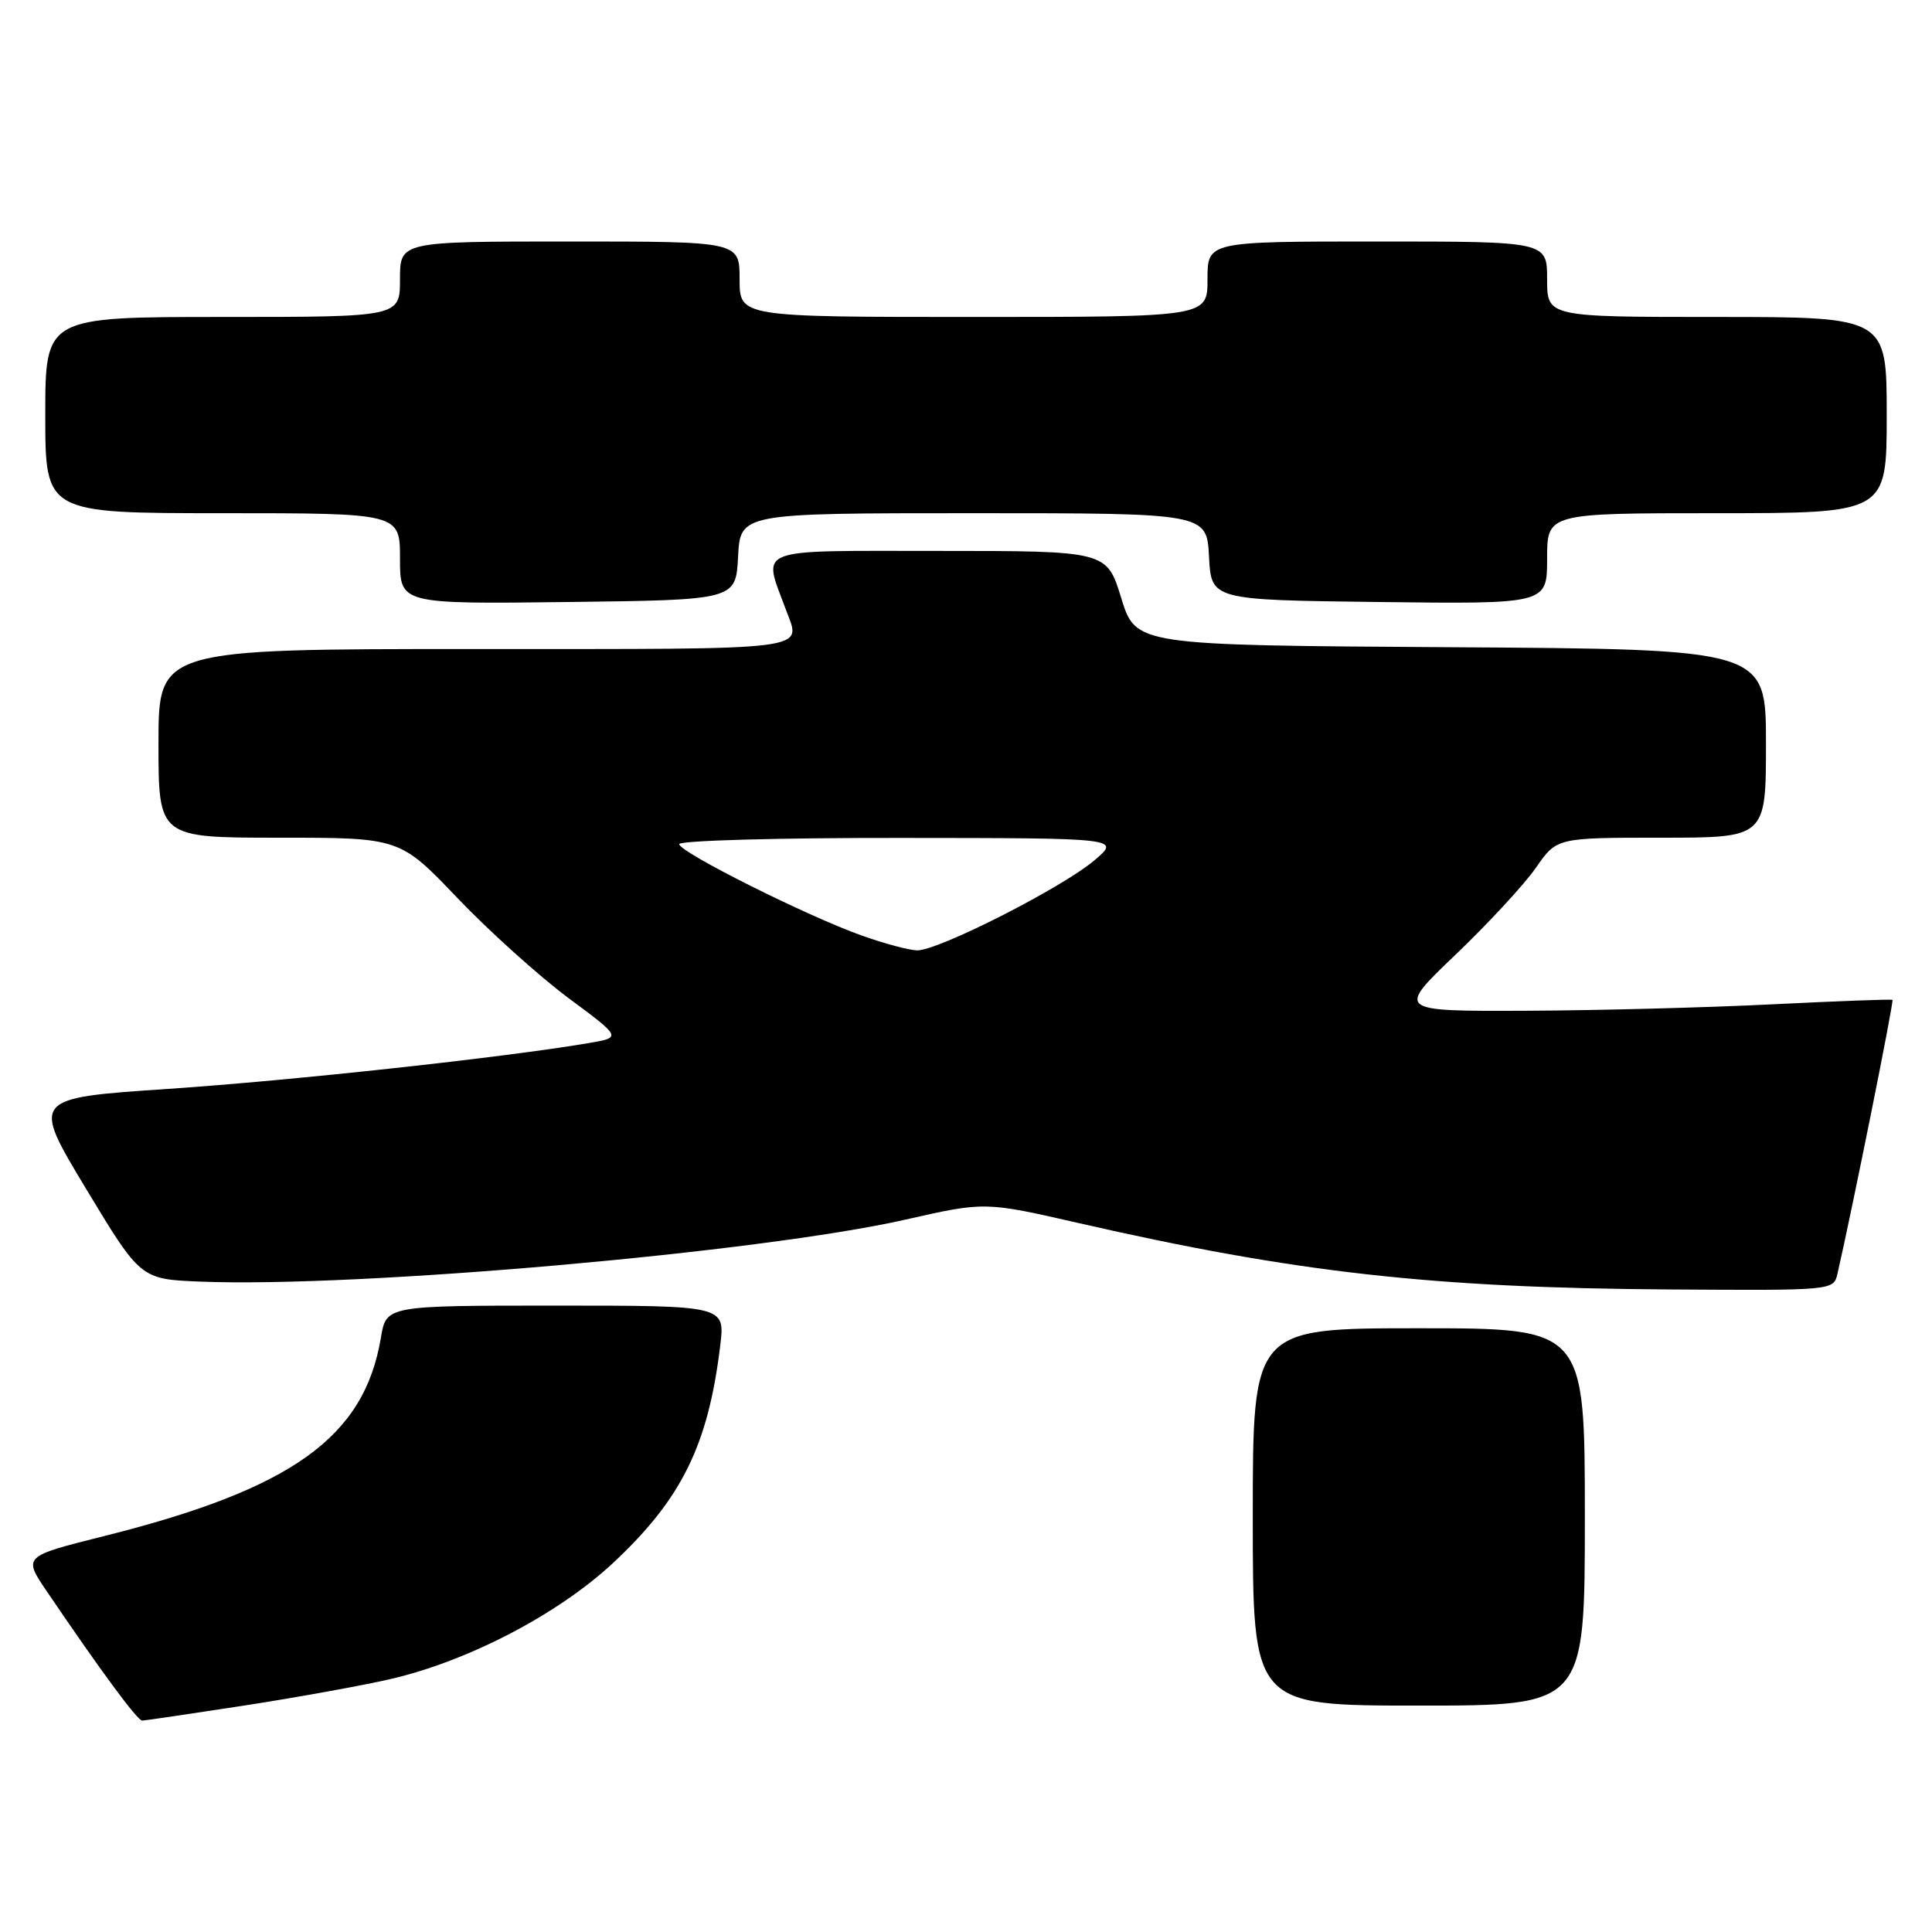 <?xml version="1.0" encoding="UTF-8" standalone="no"?>
<!DOCTYPE svg PUBLIC "-//W3C//DTD SVG 1.1//EN" "http://www.w3.org/Graphics/SVG/1.1/DTD/svg11.dtd" >
<svg xmlns="http://www.w3.org/2000/svg" xmlns:xlink="http://www.w3.org/1999/xlink" version="1.1" viewBox="0 0 256 256">
 <g >
 <path fill="currentColor"
d=" M 32.26 226.01 C 39.27 224.93 48.05 223.34 51.76 222.48 C 62.08 220.09 74.01 213.86 81.29 207.05 C 90.35 198.57 93.85 191.46 95.44 178.25 C 96.07 173.00 96.07 173.00 73.62 173.00 C 51.18 173.00 51.18 173.00 50.47 177.25 C 48.27 190.45 38.71 197.30 13.75 203.55 C 3.06 206.23 3.06 206.23 6.21 210.87 C 13.38 221.45 18.22 228.00 18.84 227.99 C 19.20 227.98 25.24 227.09 32.26 226.01 Z  M 210.00 201.00 C 210.00 176.00 210.00 176.00 188.00 176.00 C 166.00 176.00 166.00 176.00 166.00 201.00 C 166.00 226.00 166.00 226.00 188.00 226.00 C 210.00 226.00 210.00 226.00 210.00 201.00 Z  M 243.48 168.75 C 245.43 160.25 250.98 132.66 250.76 132.49 C 250.62 132.38 243.53 132.65 235.00 133.07 C 226.47 133.50 211.74 133.89 202.26 133.93 C 185.02 134.00 185.02 134.00 192.88 126.49 C 197.20 122.36 201.98 117.19 203.51 114.99 C 206.27 111.00 206.27 111.00 220.14 111.00 C 234.00 111.00 234.00 111.00 234.00 98.51 C 234.00 86.02 234.00 86.02 192.25 85.76 C 150.50 85.50 150.50 85.50 148.57 79.25 C 146.65 73.00 146.65 73.00 124.31 73.00 C 99.56 73.00 101.05 72.42 104.15 80.82 C 106.16 86.28 108.38 86.00 63.00 86.00 C 21.00 86.00 21.00 86.00 21.00 98.50 C 21.00 111.00 21.00 111.00 36.99 111.00 C 52.98 111.00 52.98 111.00 60.63 119.01 C 64.84 123.42 71.46 129.37 75.33 132.25 C 82.37 137.47 82.37 137.47 78.02 138.21 C 66.88 140.11 38.78 143.17 22.33 144.28 C 4.16 145.50 4.16 145.50 11.39 157.50 C 18.63 169.50 18.63 169.50 26.56 169.82 C 47.34 170.66 100.81 165.95 120.00 161.60 C 130.50 159.22 130.50 159.22 143.00 162.08 C 171.62 168.62 189.82 170.66 221.23 170.86 C 242.96 171.00 242.96 171.00 243.48 168.75 Z  M 97.80 73.75 C 98.10 68.00 98.10 68.00 129.00 68.00 C 159.90 68.00 159.90 68.00 160.20 73.75 C 160.50 79.50 160.50 79.50 182.75 79.77 C 205.00 80.04 205.00 80.04 205.00 74.02 C 205.00 68.00 205.00 68.00 227.50 68.00 C 250.00 68.00 250.00 68.00 250.00 55.00 C 250.00 42.00 250.00 42.00 227.50 42.00 C 205.00 42.00 205.00 42.00 205.00 37.00 C 205.00 32.00 205.00 32.00 182.50 32.00 C 160.00 32.00 160.00 32.00 160.00 37.00 C 160.00 42.00 160.00 42.00 129.00 42.00 C 98.00 42.00 98.00 42.00 98.00 37.00 C 98.00 32.00 98.00 32.00 75.50 32.00 C 53.00 32.00 53.00 32.00 53.00 37.00 C 53.00 42.00 53.00 42.00 29.50 42.00 C 6.00 42.00 6.00 42.00 6.00 55.00 C 6.00 68.00 6.00 68.00 29.50 68.00 C 53.00 68.00 53.00 68.00 53.00 74.02 C 53.00 80.04 53.00 80.04 75.25 79.77 C 97.50 79.50 97.50 79.50 97.80 73.75 Z  M 114.20 123.97 C 106.96 121.40 90.00 112.91 90.00 111.85 C 90.00 111.38 103.16 111.01 119.25 111.03 C 148.50 111.05 148.50 111.05 145.00 114.01 C 140.66 117.68 124.20 126.03 121.49 125.93 C 120.40 125.89 117.11 125.01 114.20 123.97 Z "/>
</g>
</svg>
